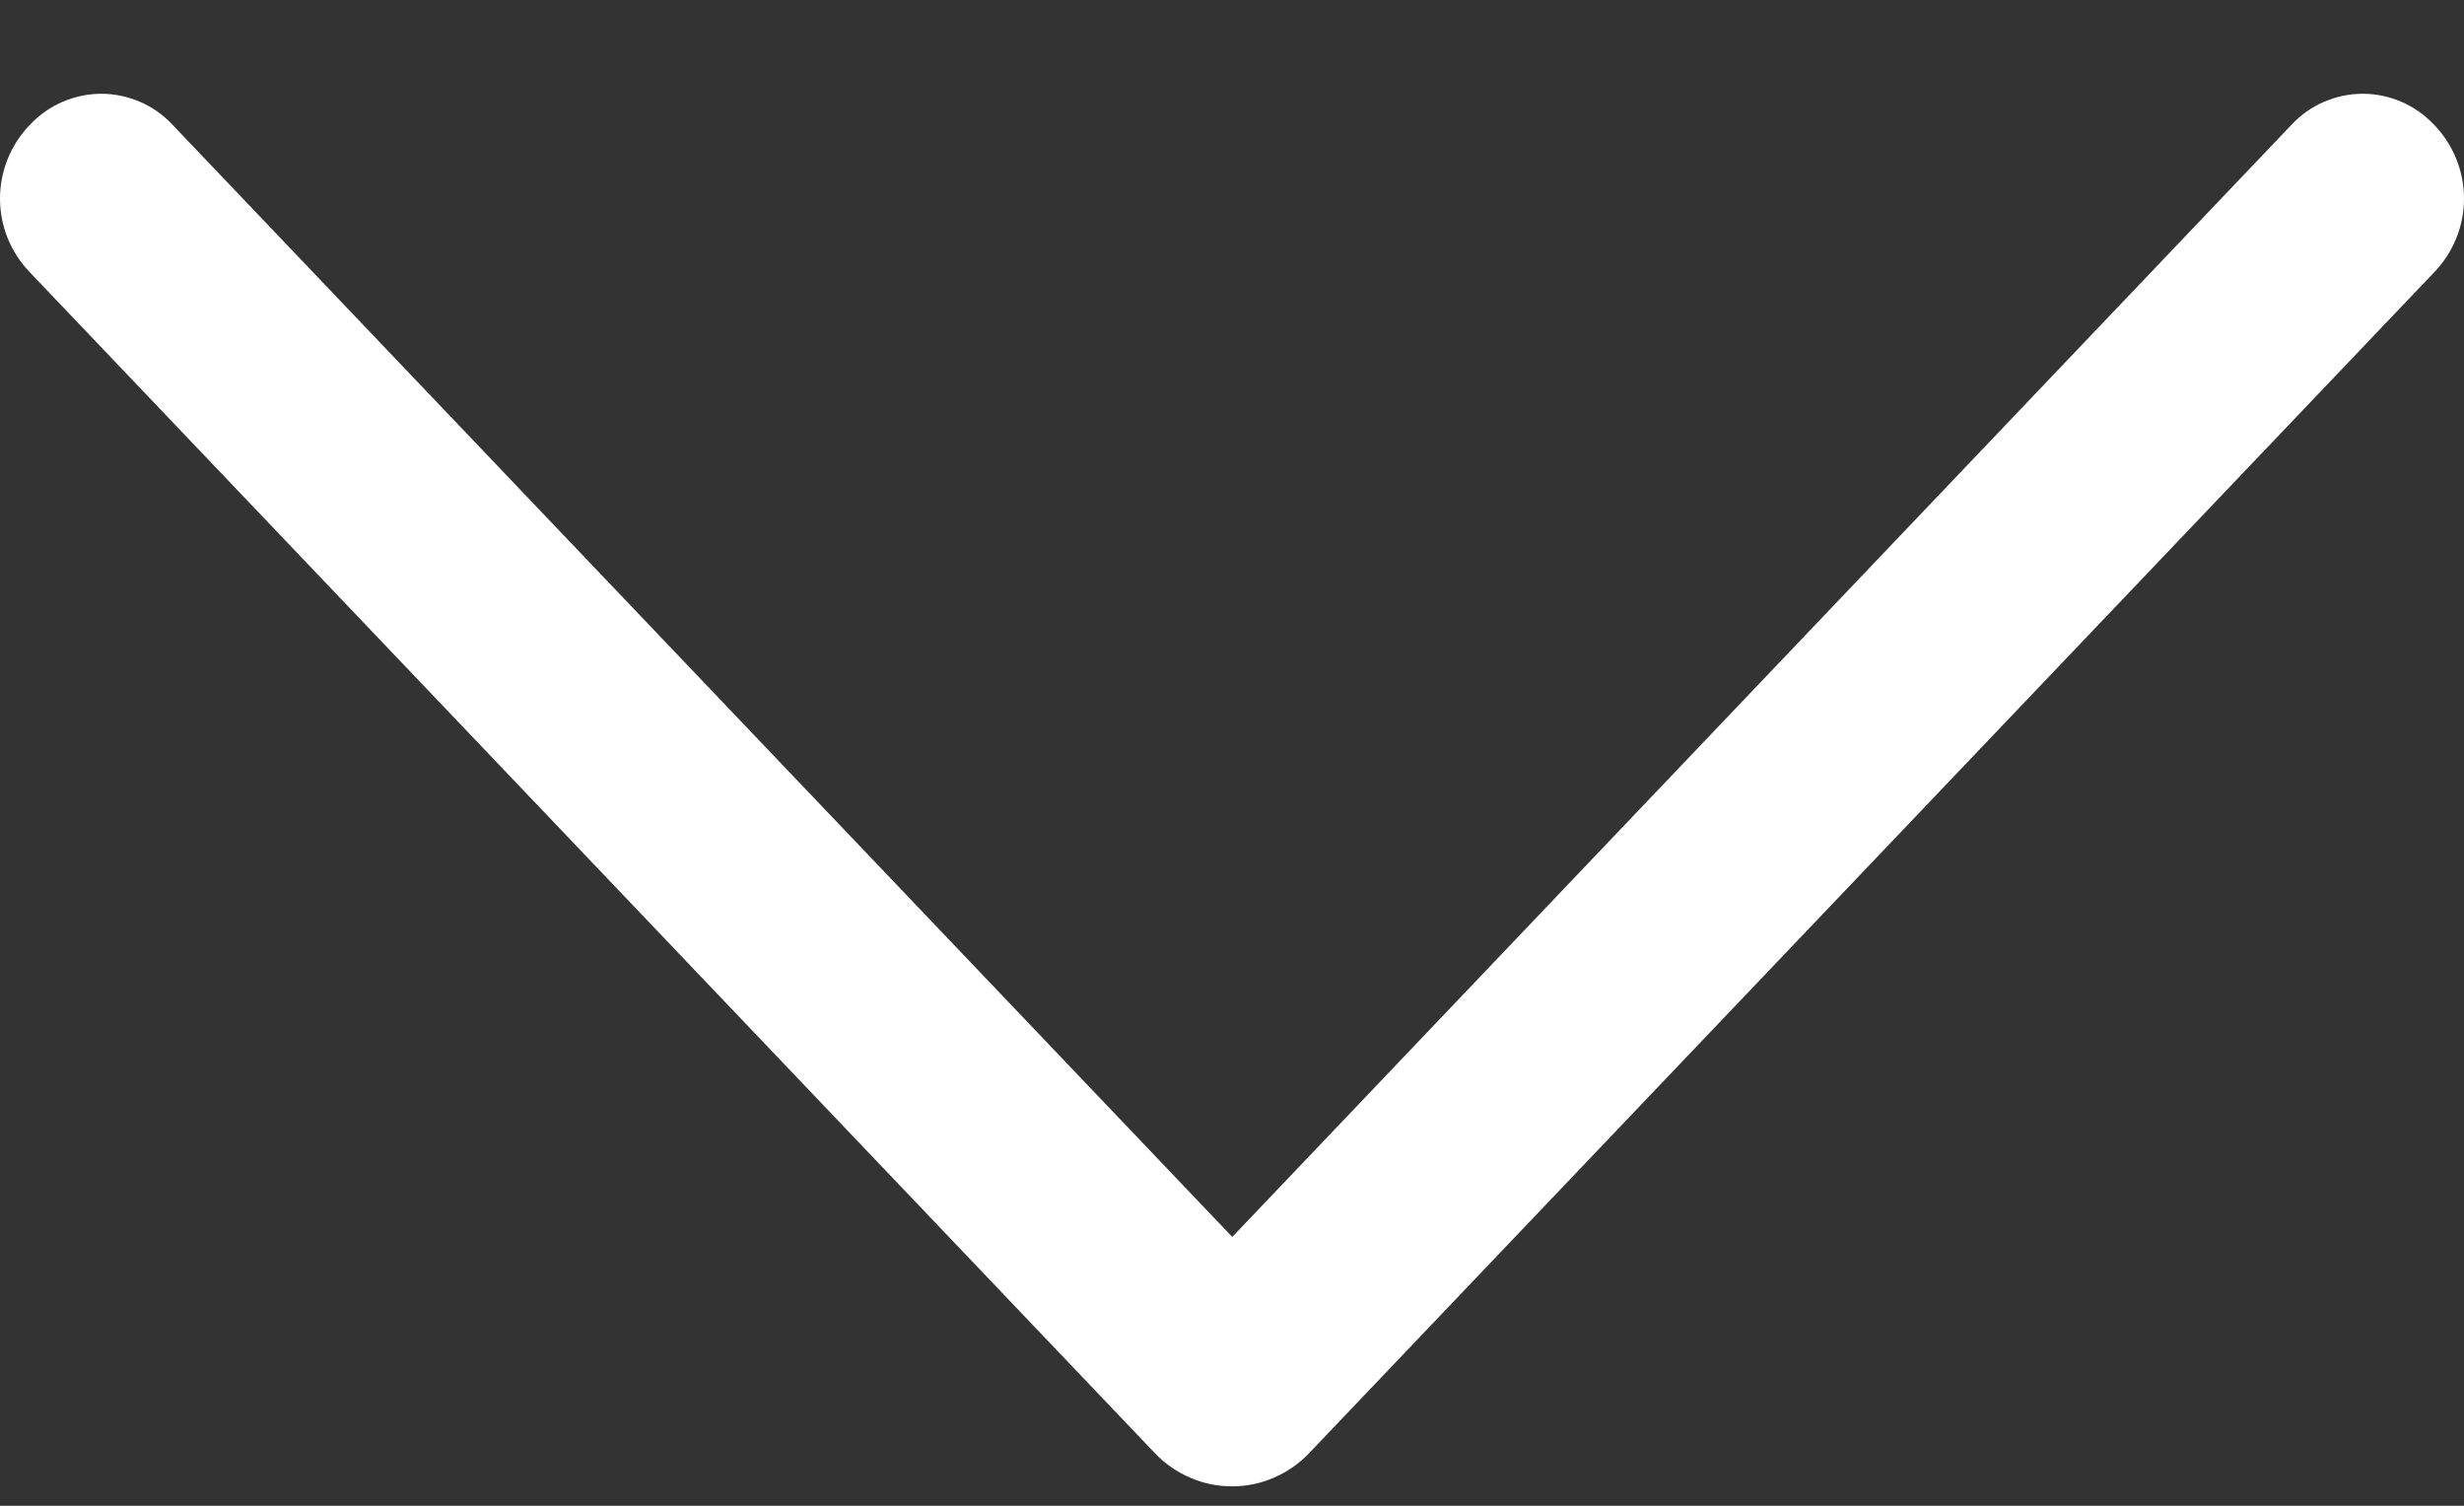 <svg width="18" height="11" viewBox="0 0 18 11" fill="none" xmlns="http://www.w3.org/2000/svg">
<rect x="0" y="0" width="18" height="11" fill="#333333" stroke="none"/>
<path d="M8.439 10.618L0.214 1.985C0.077 1.841 0 1.65 0 1.451C0 1.252 0.077 1.06 0.214 0.916L0.223 0.907C0.29 0.837 0.37 0.781 0.459 0.743C0.548 0.705 0.643 0.685 0.74 0.685C0.836 0.685 0.932 0.705 1.021 0.743C1.11 0.781 1.19 0.837 1.256 0.907L9.002 9.036L16.744 0.907C16.81 0.837 16.89 0.781 16.979 0.743C17.068 0.705 17.163 0.685 17.26 0.685C17.357 0.685 17.453 0.705 17.541 0.743C17.63 0.781 17.71 0.837 17.777 0.907L17.786 0.916C17.923 1.06 18 1.252 18 1.451C18 1.65 17.923 1.841 17.786 1.985L9.561 10.618C9.488 10.694 9.401 10.754 9.305 10.795C9.209 10.837 9.105 10.858 9 10.858C8.895 10.858 8.791 10.837 8.695 10.795C8.599 10.754 8.512 10.694 8.439 10.618Z" fill="white"/>
</svg>
